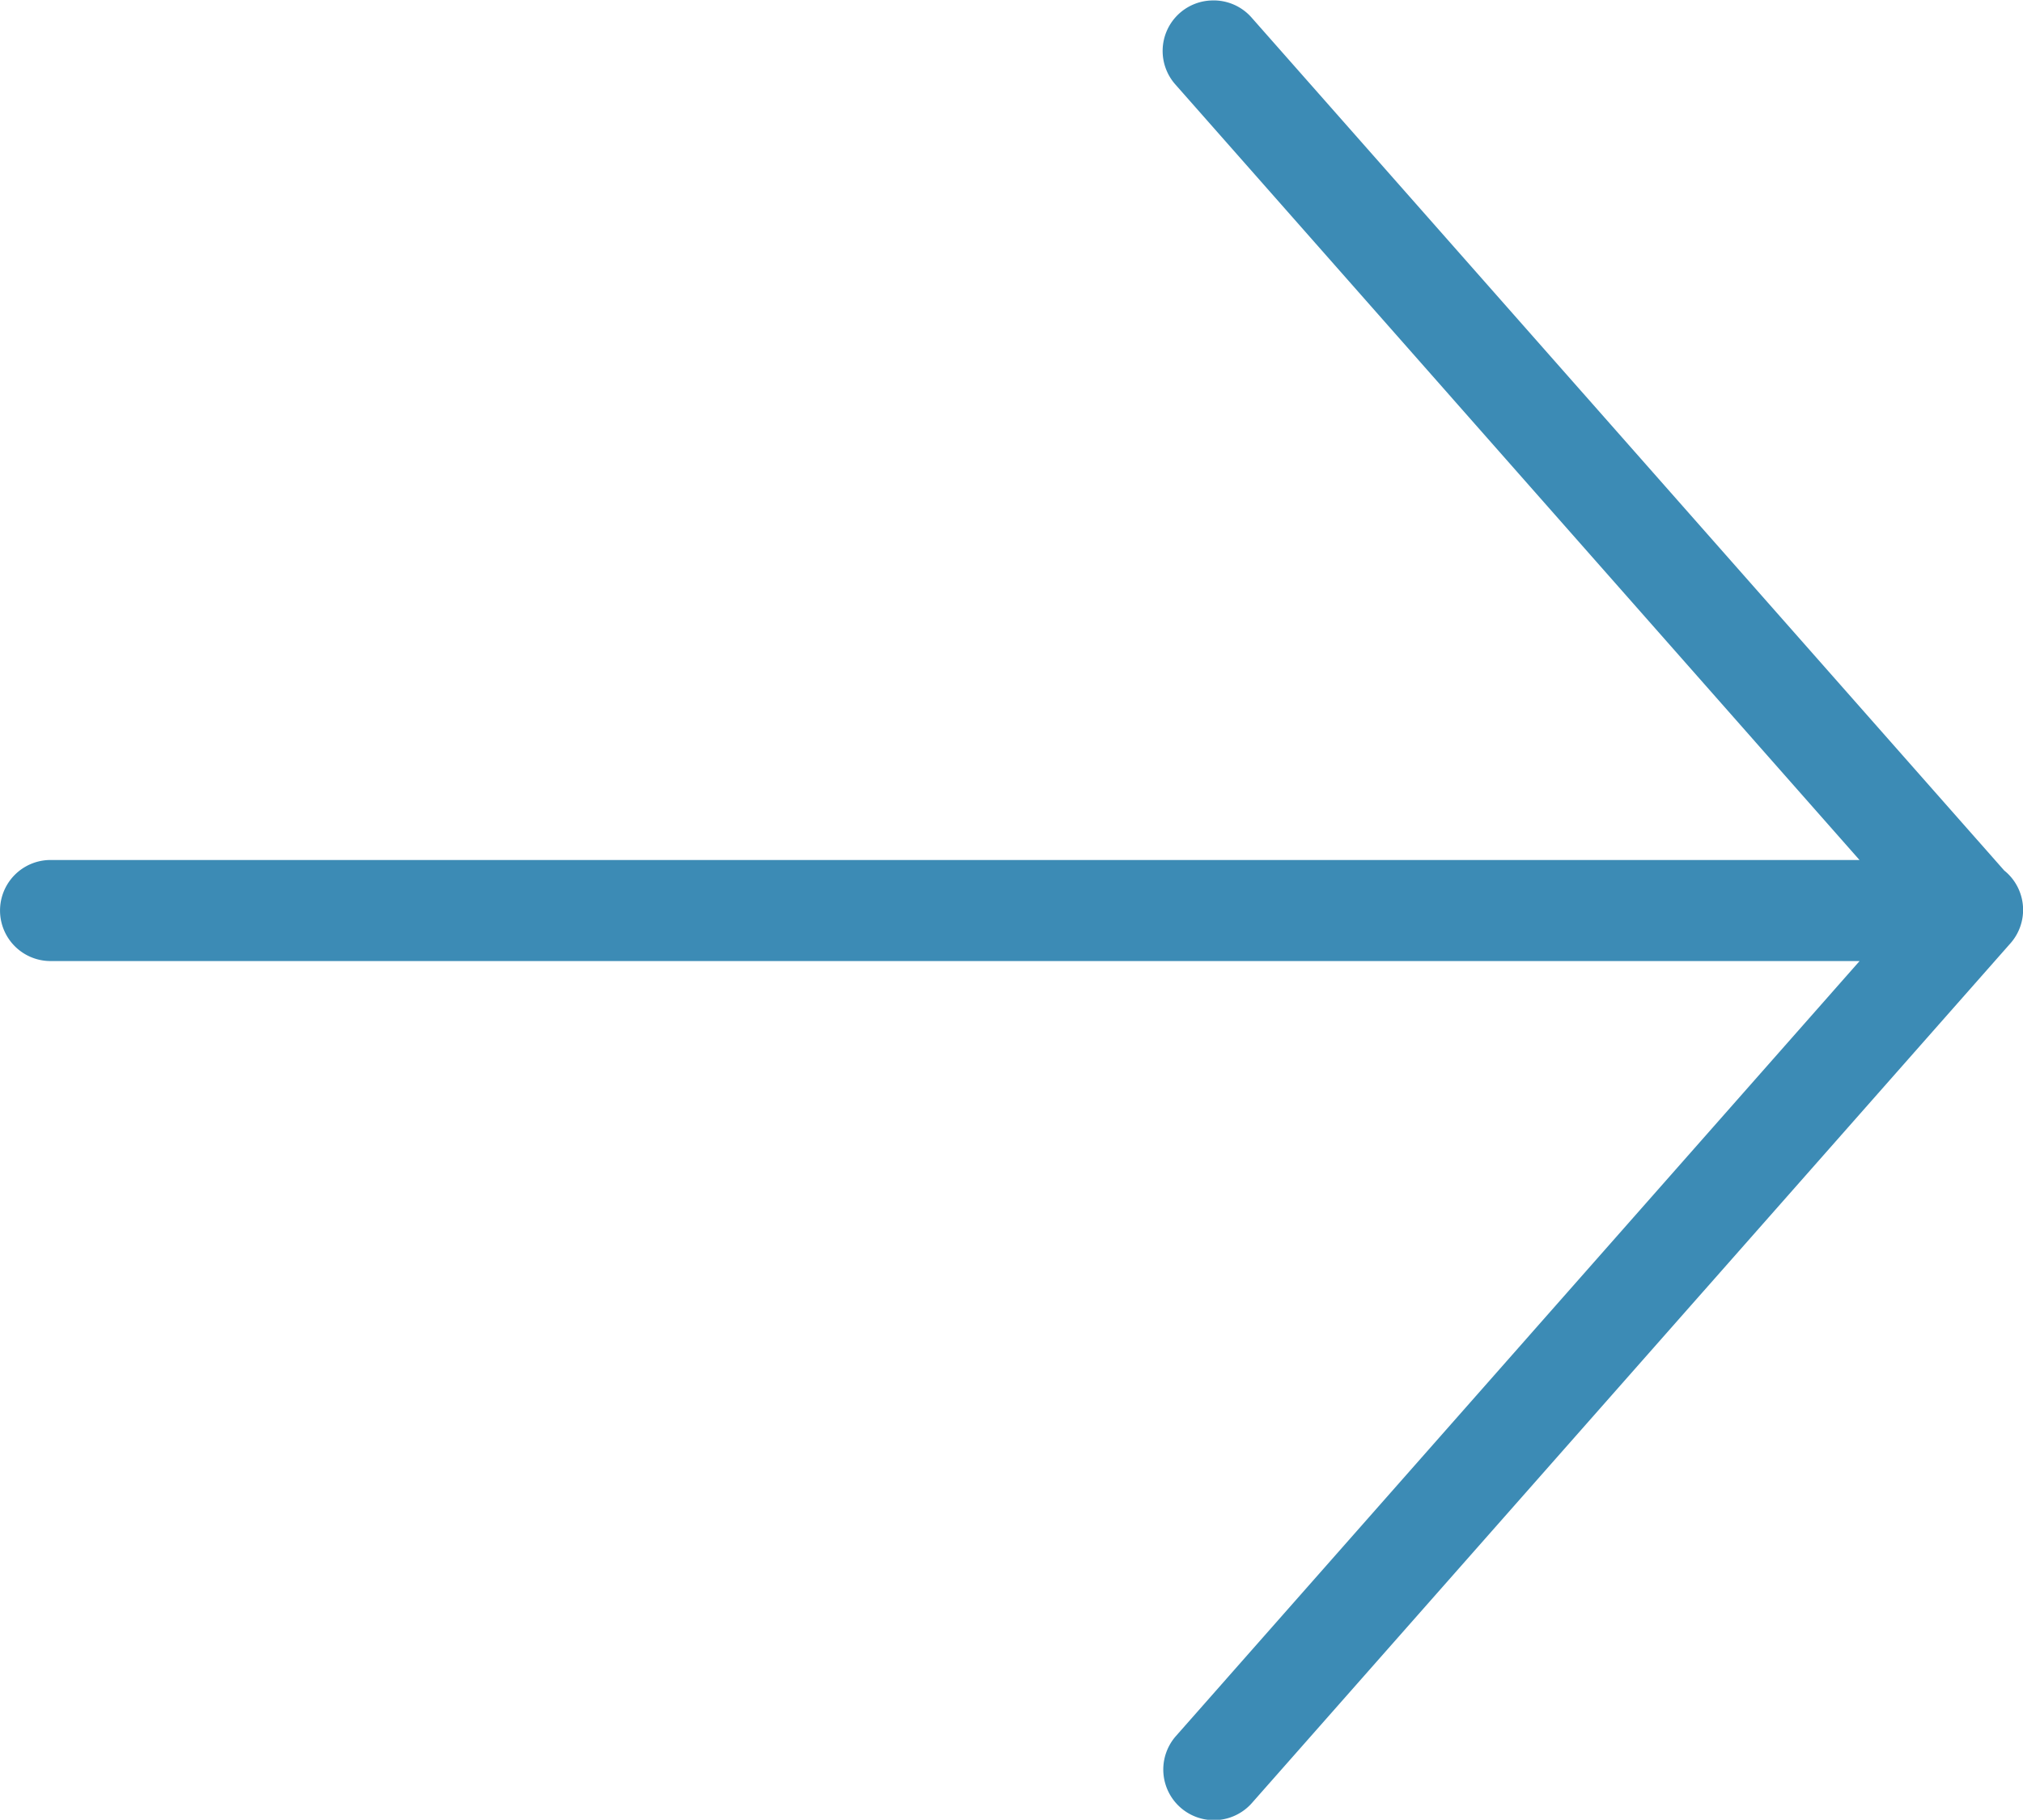 <svg xmlns="http://www.w3.org/2000/svg" width="22.026" height="19.812" viewBox="0 0 22.026 19.812">
  <g id="Group_1584" data-name="Group 1584" transform="translate(-1076.974 -1033)">
    <path id="Path_542" data-name="Path 542" d="M361.673,294.3a.55.55,0,0,0-.39.919l7.445,8.439H349.044a.55.55,0,1,0-.023,1.1h19.708l-7.445,8.439a.551.551,0,1,0,.83.726l8.252-9.352a.55.55,0,0,0-.037-.777.277.277,0,0,0-.024-.02l-8.191-9.282A.55.55,0,0,0,361.673,294.3Z" transform="translate(728.492 738.705)" fill="#3c8bb5"/>
  </g>
</svg>
